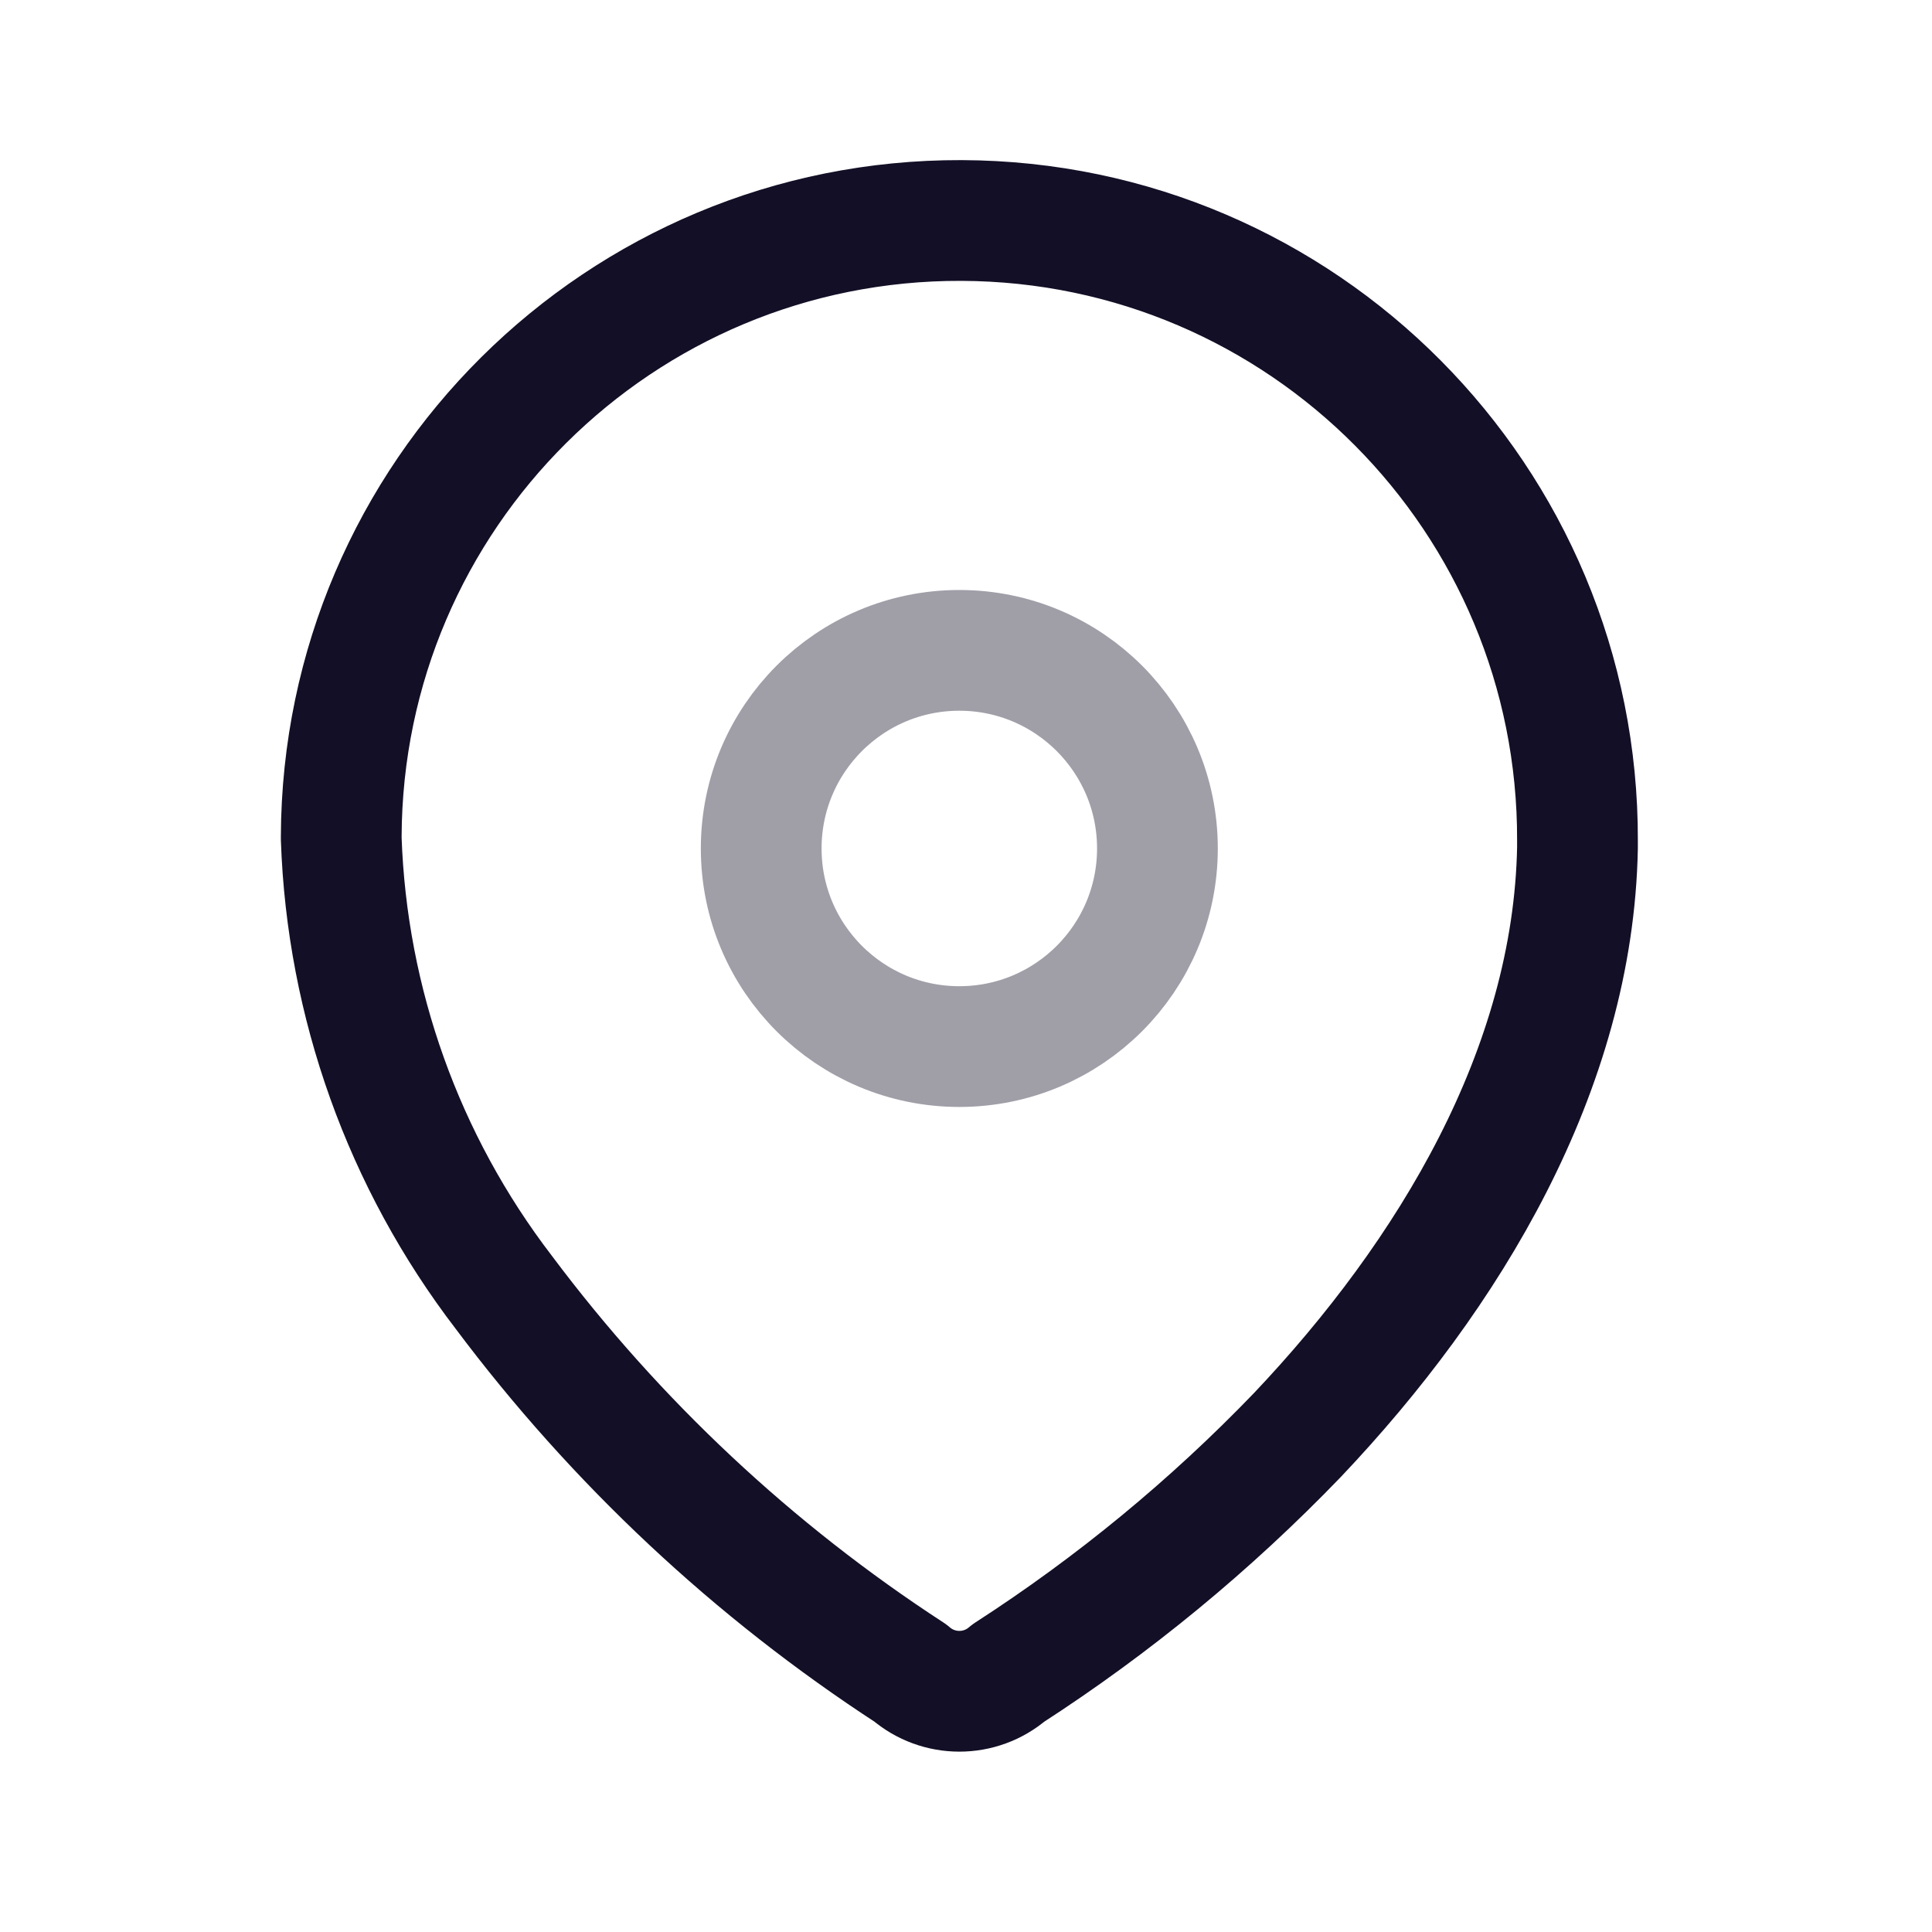 <svg width="24" height="24" viewBox="0 0 24 24" fill="none" xmlns="http://www.w3.org/2000/svg">
<path fill-rule="evenodd" clip-rule="evenodd" d="M4.239 10.392C4.254 6.151 7.703 2.725 11.944 2.739C16.184 2.754 19.61 6.203 19.596 10.444V10.531C19.544 13.287 18.004 15.835 16.117 17.826C15.038 18.947 13.833 19.939 12.526 20.783C12.177 21.085 11.658 21.085 11.309 20.783C9.36 19.515 7.65 17.913 6.257 16.052C5.014 14.43 4.309 12.46 4.239 10.418L4.239 10.392Z" stroke="#130F26" stroke-width="1.5" stroke-linecap="round" stroke-linejoin="round"/>
<circle opacity="0.4" cx="11.917" cy="10.54" r="2.461" stroke="#130F26" stroke-width="1.5" stroke-linecap="round" stroke-linejoin="round"/>
</svg>
